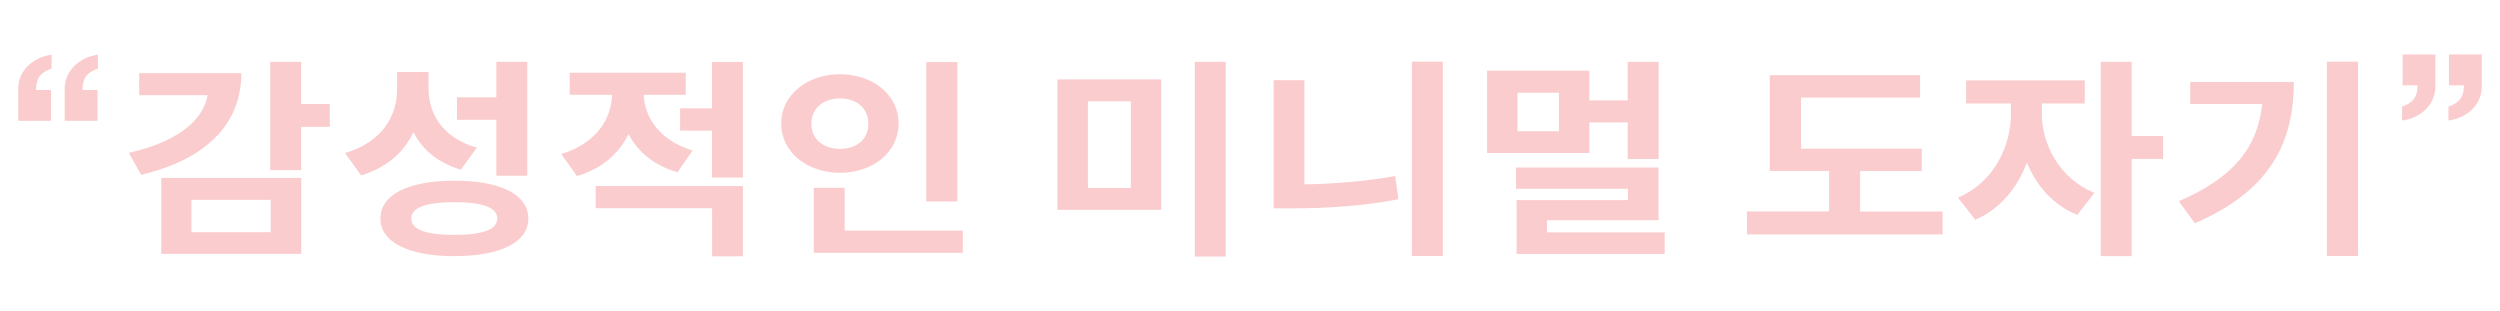 <?xml version="1.0" encoding="utf-8"?>
<!-- Generator: Adobe Illustrator 24.0.2, SVG Export Plug-In . SVG Version: 6.00 Build 0)  -->
<svg version="1.1" id="레이어_1" xmlns="http://www.w3.org/2000/svg" xmlns:xlink="http://www.w3.org/1999/xlink" x="0px"
	 y="0px" viewBox="0 0 240 29.87" enable-background="new 0 0 240 29.87" xml:space="preserve">
<g>
	<path fill="#FBCCCD" d="M4.95,5.25v1.34C3.82,6.96,3.46,7.58,3.46,8.64H4.9v2.96H1.75V8.66C1.66,6.91,3.08,5.5,4.95,5.25z
		 M9.4,5.25v1.34C8.28,6.96,7.92,7.58,7.92,8.64h1.44v2.96H6.21V8.66C6.12,6.96,7.51,5.5,9.4,5.25z"/>
	<path fill="#FBCCCD" d="M13.54,16.78l-1.17-2.11c4.61-1.03,7.13-3.08,7.56-5.53h-6.57V7.02h9.81
		C23.17,11.98,19.68,15.34,13.54,16.78z M28.91,24.37H15.48v-7.29h13.44V24.37z M25.99,19.19h-7.61v3.1h7.61V19.19z M28.91,16.33
		h-2.97V5.94h2.97v4.05h2.75v2.19h-2.75V16.33z"/>
	<path fill="#FBCCCD" d="M39.69,12.69c-0.92,1.94-2.57,3.4-5.02,4.15l-1.55-2.15c3.53-1.03,5-3.52,5-6.11V6.91h3.02v1.54
		c0,2.51,1.33,4.76,4.64,5.73l-1.55,2.11C42.03,15.62,40.56,14.39,39.69,12.69z M50.72,20.99c0,2.27-2.7,3.6-7.09,3.6
		c-4.41,0-7.11-1.34-7.11-3.6c0-2.33,2.7-3.64,7.11-3.64C48.01,17.34,50.72,18.66,50.72,20.99z M47.74,20.99
		c0-1.05-1.37-1.58-4.12-1.58c-2.77,0-4.14,0.53-4.14,1.58c0,1.03,1.37,1.56,4.14,1.56C46.37,22.55,47.74,22.02,47.74,20.99z
		 M43.87,9.34h3.78v-3.4h2.97v10.93h-2.97v-5.37h-3.78V9.34z"/>
	<path fill="#FBCCCD" d="M60.34,12.87c-0.92,1.86-2.52,3.32-4.95,4.03l-1.51-2.11c3.35-1.03,4.82-3.36,4.88-5.69h-4.07V6.98h11.14
		V9.1H61.8c0.07,2.13,1.49,4.37,4.68,5.35l-1.44,2.09C62.77,15.87,61.22,14.57,60.34,12.87z M71.33,24.61h-2.97v-4.62H57.19v-2.13
		h14.13V24.61z M68.35,17.04v-4.5h-3.06V10.4h3.06V5.96h2.97v11.08H68.35z"/>
	<path fill="#FBCCCD" d="M80.64,16.59c-3.17,0-5.65-2-5.65-4.72c0-2.75,2.48-4.74,5.65-4.74c3.17,0,5.63,1.98,5.63,4.74
		C86.26,14.59,83.81,16.59,80.64,16.59z M80.64,14.29c1.55,0,2.72-0.87,2.72-2.41s-1.17-2.43-2.72-2.43c-1.53,0-2.75,0.89-2.75,2.43
		S79.11,14.29,80.64,14.29z M78.12,24.27v-6.24h2.97v4.11h11.34v2.13H78.12z M88.92,5.96h2.99v13.38h-2.99V5.96z"/>
	<path fill="#FBCCCD" d="M101.51,20.16V7.62h9.97v12.53H101.51z M108.56,18.05V9.73h-4.12v8.32H108.56z M114.7,24.63V5.94h2.97
		v18.69H114.7z"/>
	<path fill="#FBCCCD" d="M133.94,16.9l0.31,2.23c-3.53,0.67-6.95,0.87-10.13,0.87h-1.85V7.7h2.95v10
		C127.95,17.65,130.86,17.44,133.94,16.9z M135.54,24.57V5.92h2.97v18.65H135.54z"/>
	<path fill="#FBCCCD" d="M142.76,6.79h9.81v2.85h3.69V5.94h2.97v9.33h-2.97v-3.52h-3.69v2.94h-9.81V6.79z M145.59,24.37v-5.16h10.69
		v-1.09h-10.74v-2.04h13.68v5.06h-10.71v1.17h11.3v2.07H145.59z M145.68,12.6h3.98V8.9h-3.98V12.6z"/>
	<path fill="#FBCCCD" d="M167.71,22.49V20.3h7.88v-3.89h-5.69V7.22h14.43v2.15h-11.43v4.9h11.59v2.15h-5.92v3.89h7.92v2.19H167.71z"
		/>
	<path fill="#FBCCCD" d="M201.06,18.52l-1.64,2.11c-2.34-0.95-3.92-2.81-4.84-5.02c-0.92,2.45-2.59,4.46-4.95,5.49l-1.67-2.13
		c3.4-1.4,5.09-4.92,5.09-8V9.93h-4.3V7.72h11.39v2.21h-4.12v1.03C196.02,13.8,197.66,17.12,201.06,18.52z M204.64,24.59h-2.97V5.94
		h2.97v7.11h3.02v2.21h-3.02V24.59z"/>
	<path fill="#FBCCCD" d="M210.71,21.43l-1.55-2.11c5.29-2.27,7.58-5.2,8.01-9.33h-6.91V7.87h9.95
		C220.2,13.56,218.07,18.25,210.71,21.43z M223.38,24.57V5.92h2.99v18.65H223.38z"/>
	<path fill="#FBCCCD" d="M230.6,11.57v-1.34c1.1-0.36,1.49-1.01,1.49-2.04h-1.44V5.23h3.15v2.94
		C233.88,9.89,232.51,11.33,230.6,11.57z M235.05,11.57v-1.34c1.1-0.36,1.49-1.01,1.49-2.04h-1.44V5.23h3.15v2.94
		C238.34,9.93,236.94,11.31,235.05,11.57z"/>
</g>
</svg>
